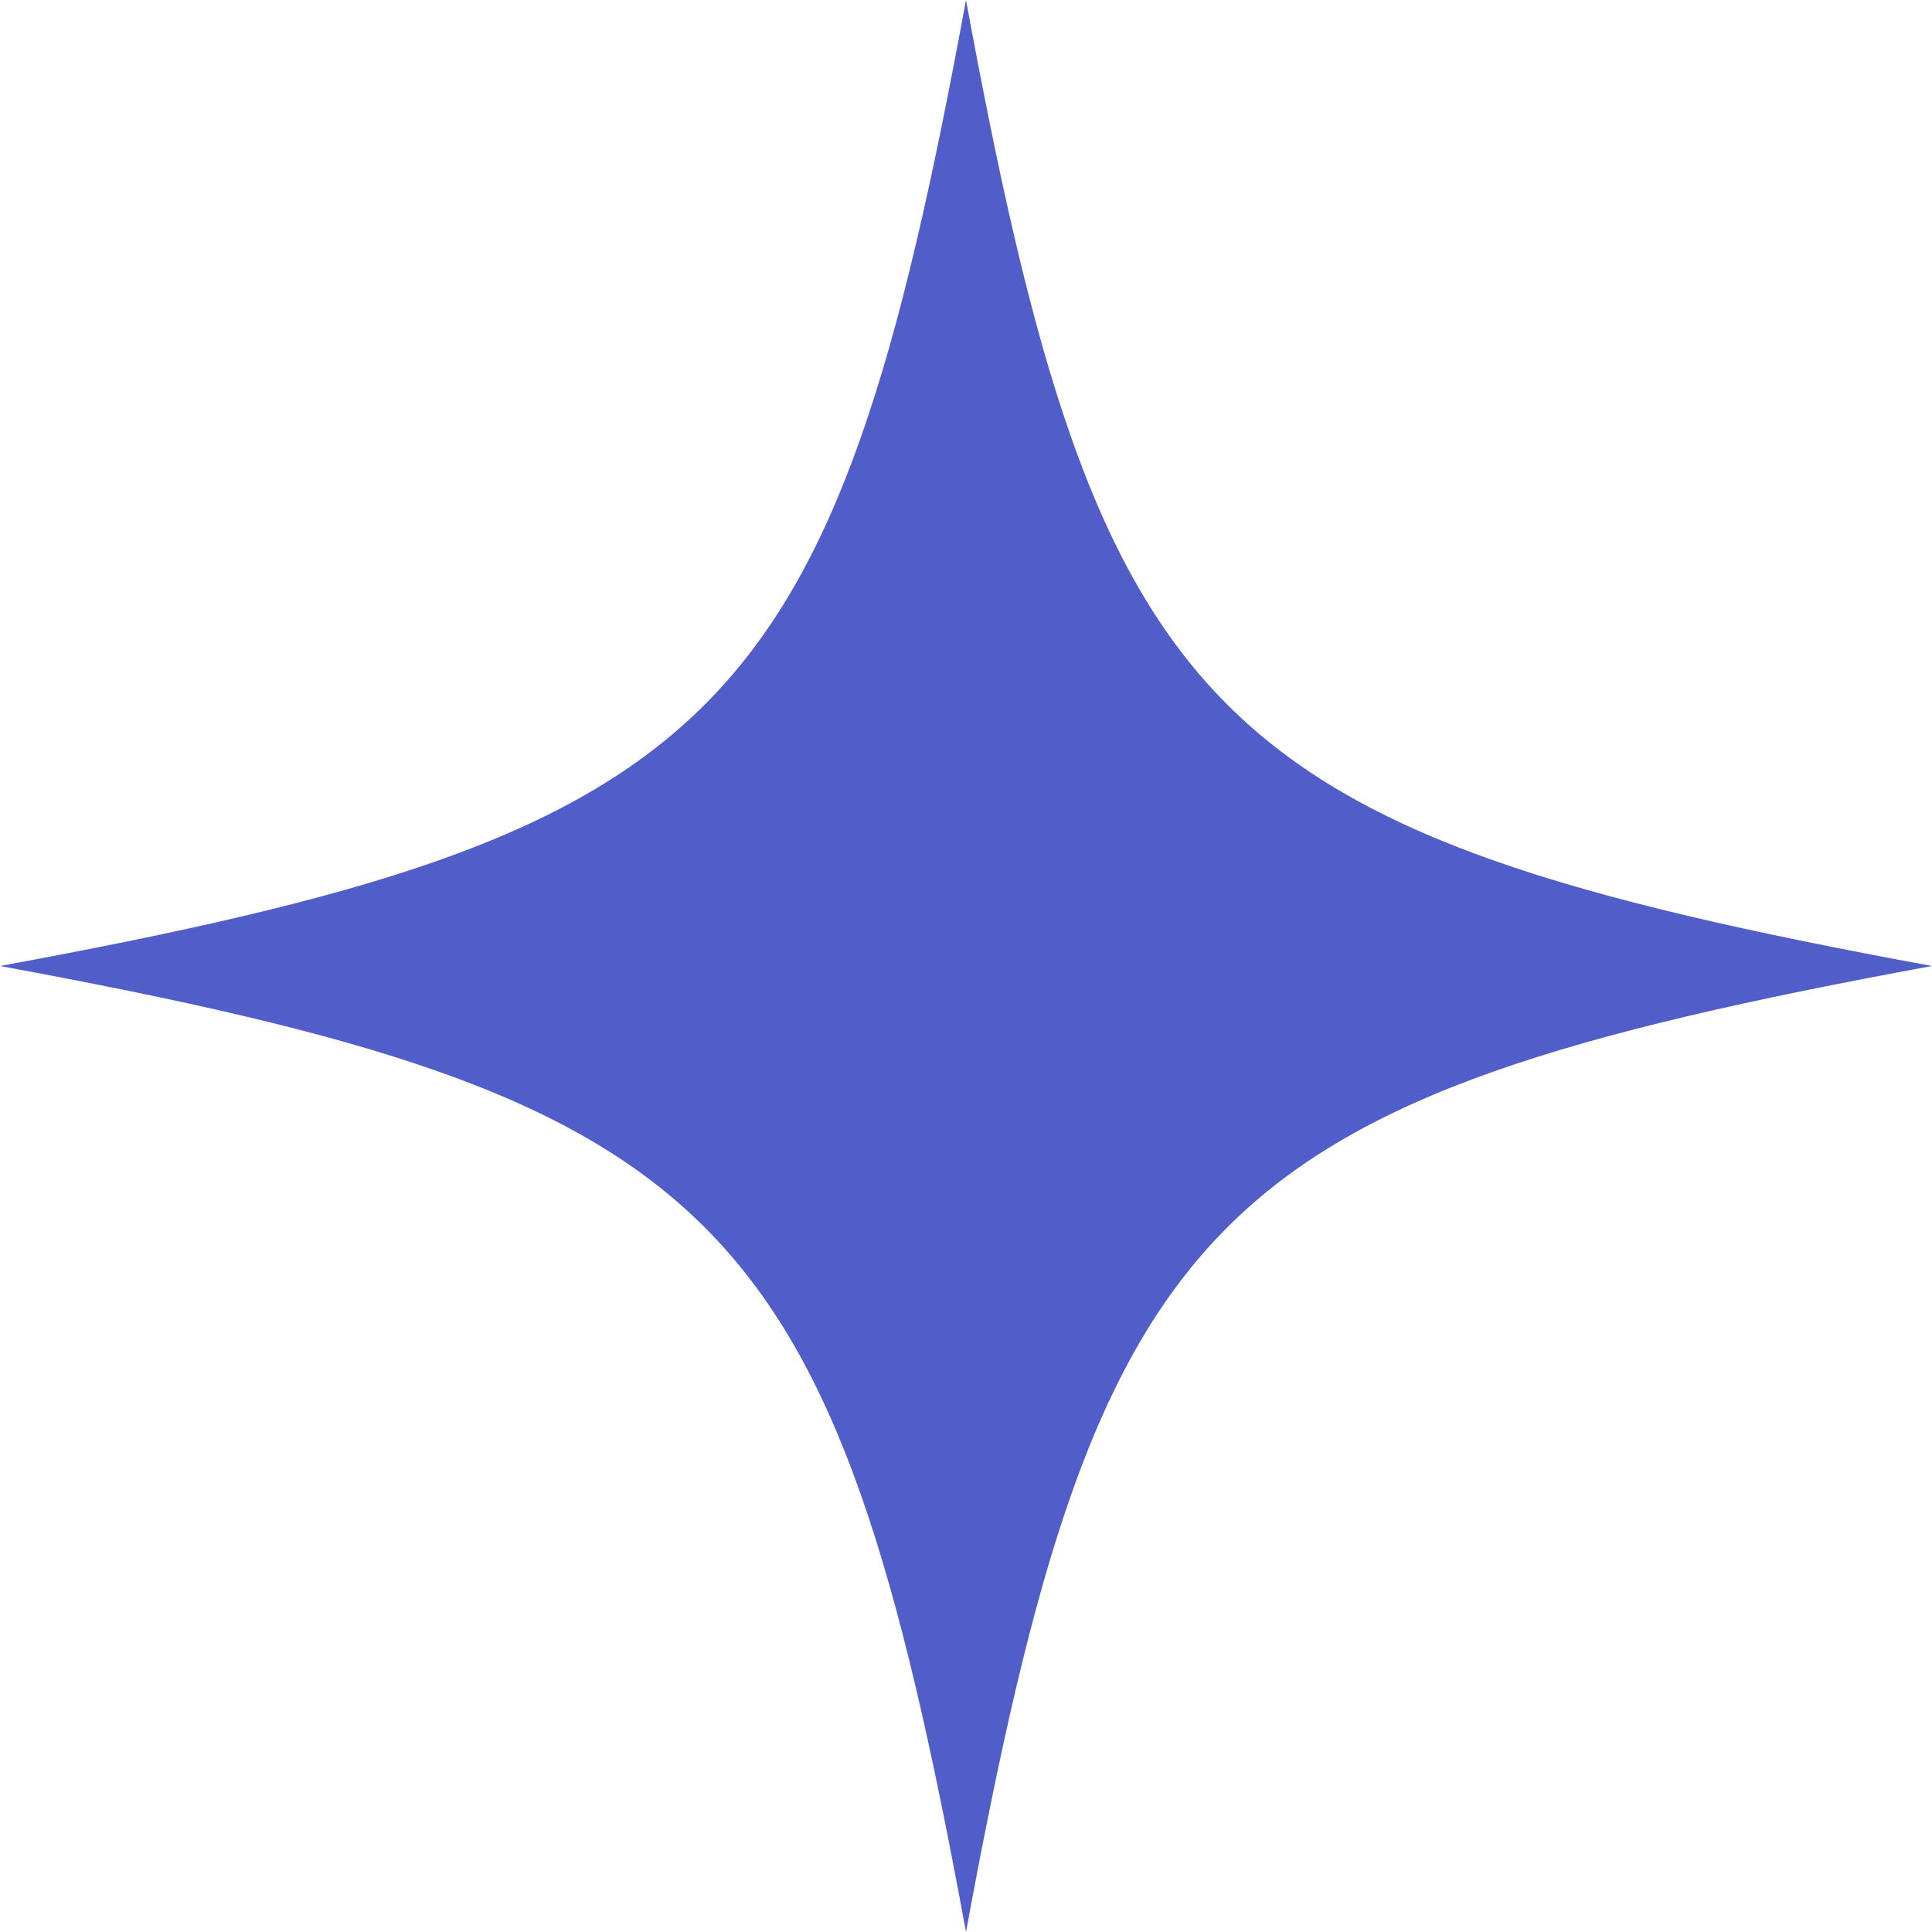 <?xml version="1.0" encoding="UTF-8"?> <svg xmlns="http://www.w3.org/2000/svg" width="48" height="48" viewBox="0 0 48 48" fill="none"> <path d="M24 0C20.687 18 18 20.686 0 24C18 27.314 20.687 30 24 48C27.314 30 30 27.314 48 24C30 20.686 27.314 18 24 0Z" fill="#515DC8"></path> </svg> 